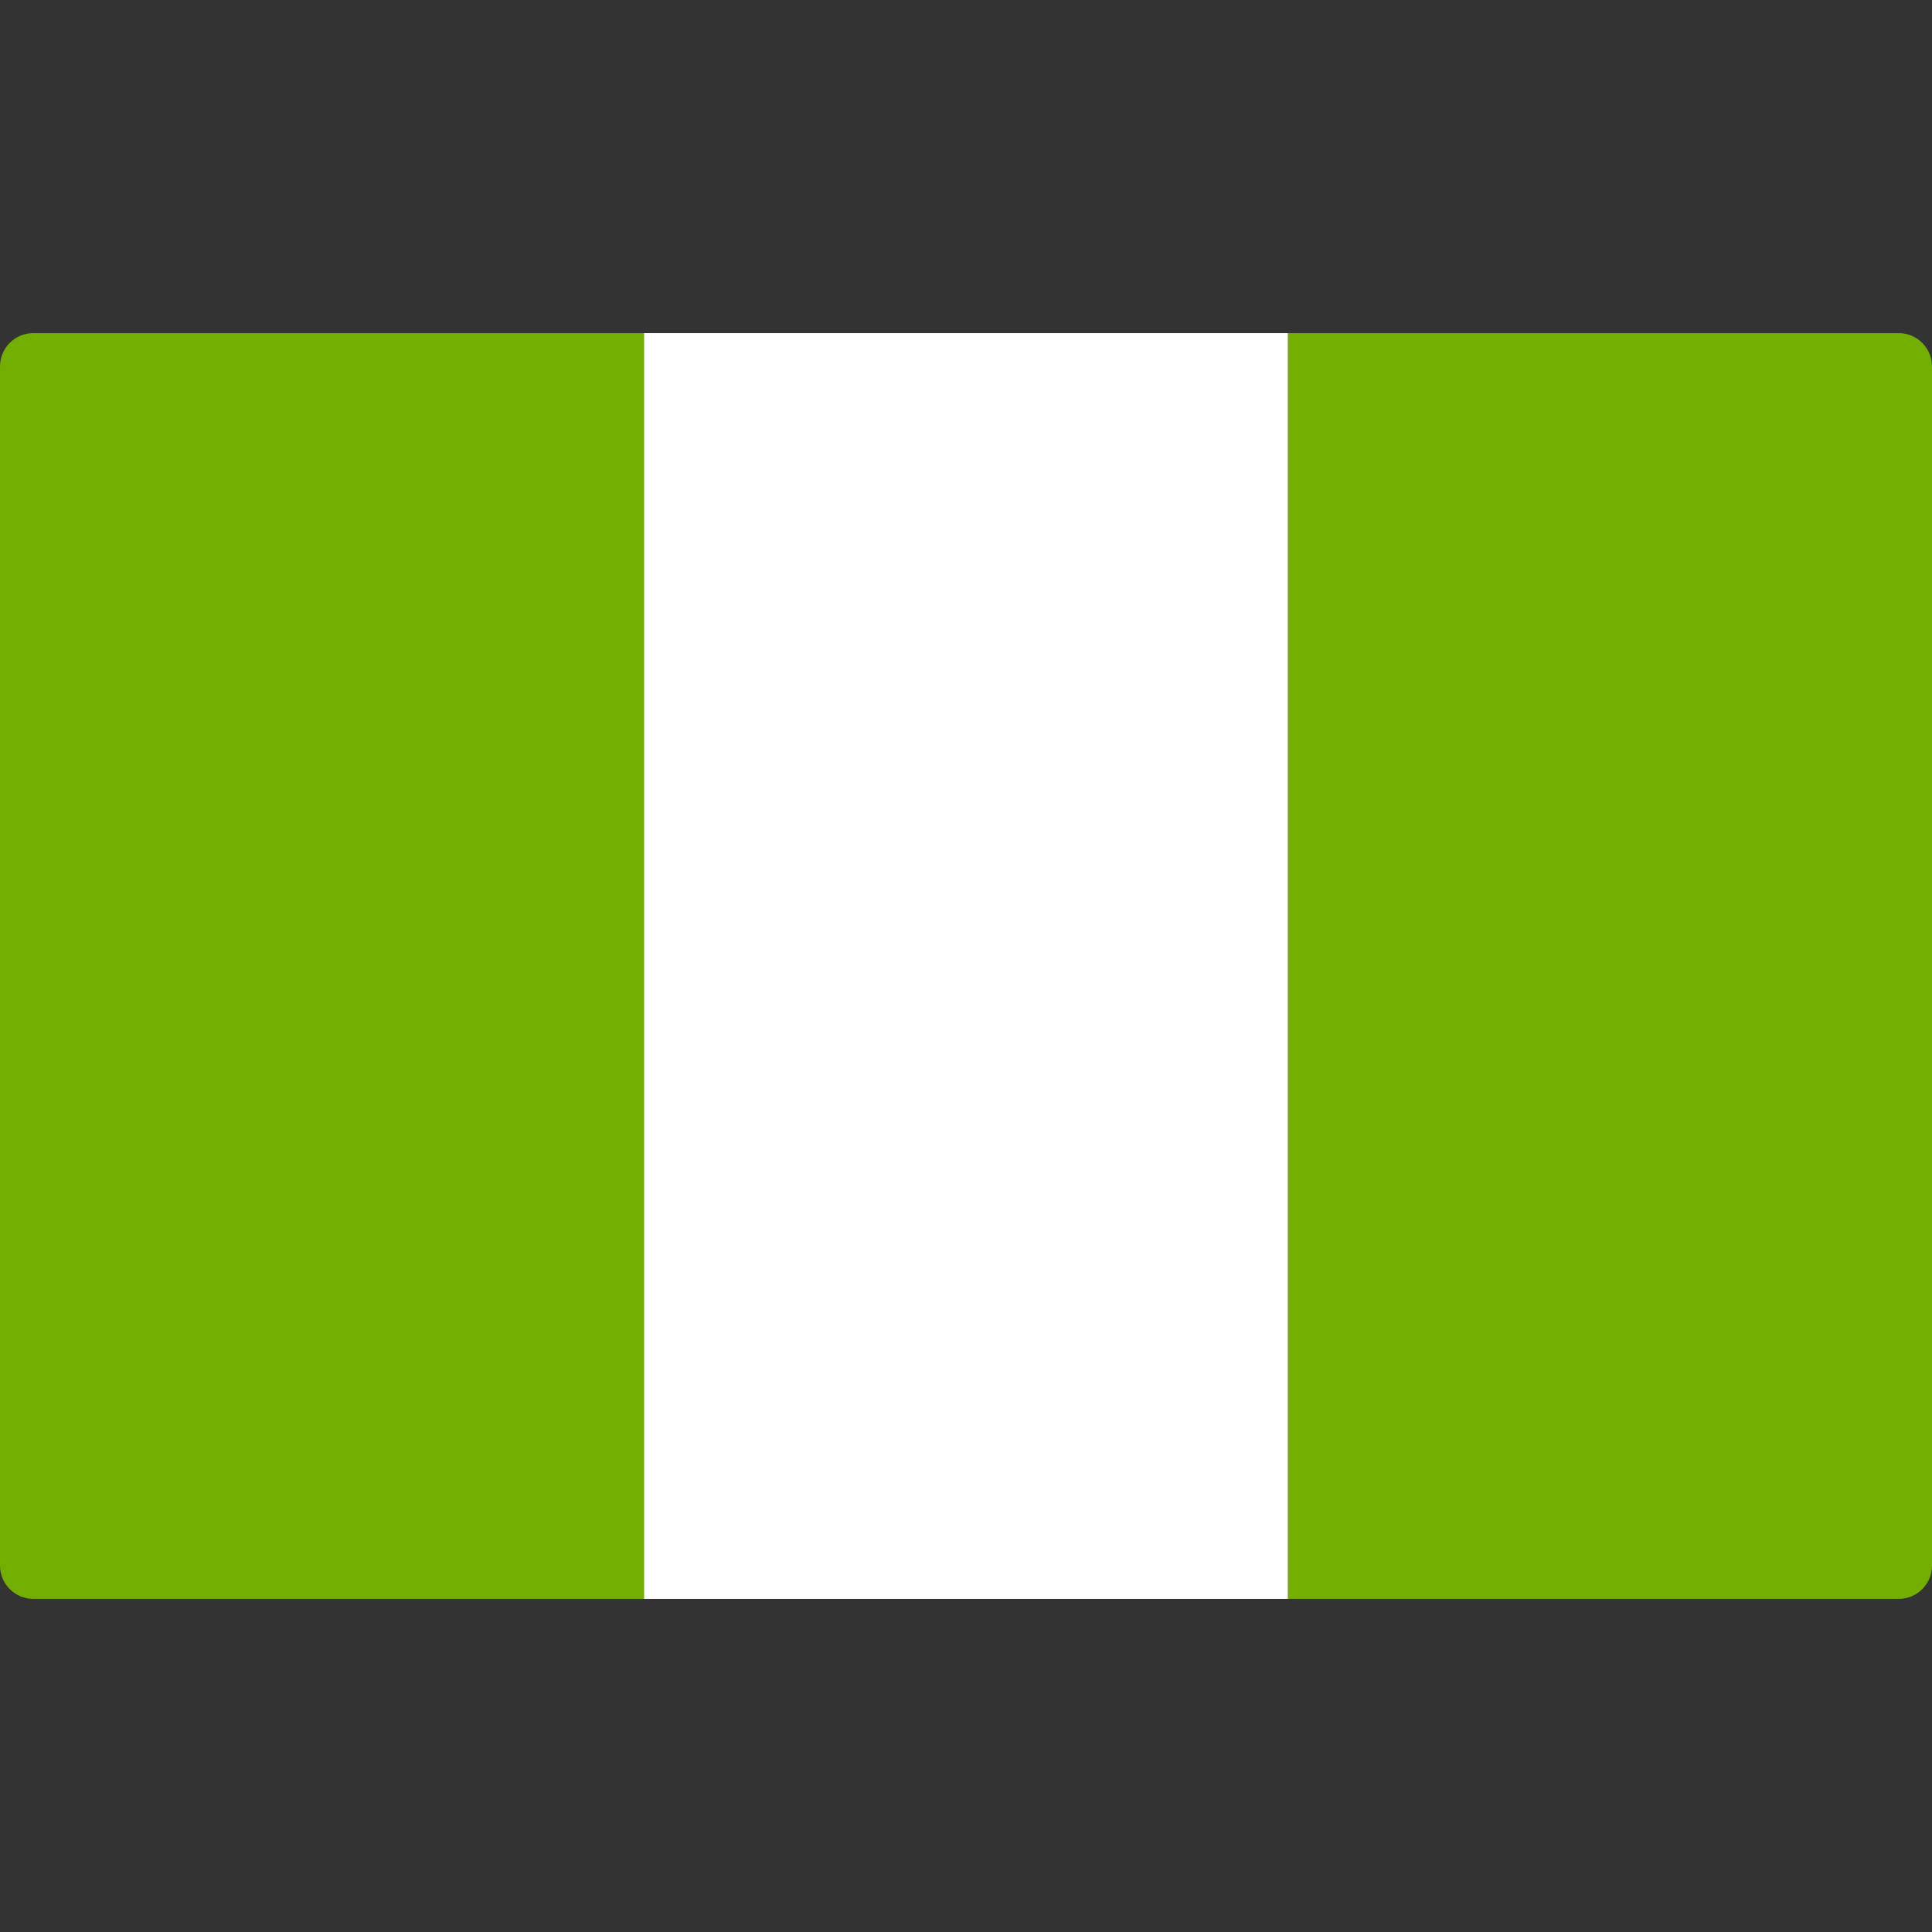 <svg width="48" height="48" viewBox="0 0 48 48" fill="none" xmlns="http://www.w3.org/2000/svg">
<rect x="0" y="0" width="48" height="48" fill="#333333" stroke="none"/>
<path d="M16 39.724H0.828C0.371 39.724 0 39.353 0 38.896V9.103C0 8.646 0.371 8.276 0.828 8.276H16V39.724Z" fill="#73AF00"/>
<path d="M32.001 8.276H16V39.724H32.001V8.276Z" fill="white"/>
<path d="M47.172 39.724H32V8.276H47.172C47.629 8.276 48 8.646 48 9.103V38.896C48 39.353 47.629 39.724 47.172 39.724Z" fill="#73AF00"/>
</svg>
